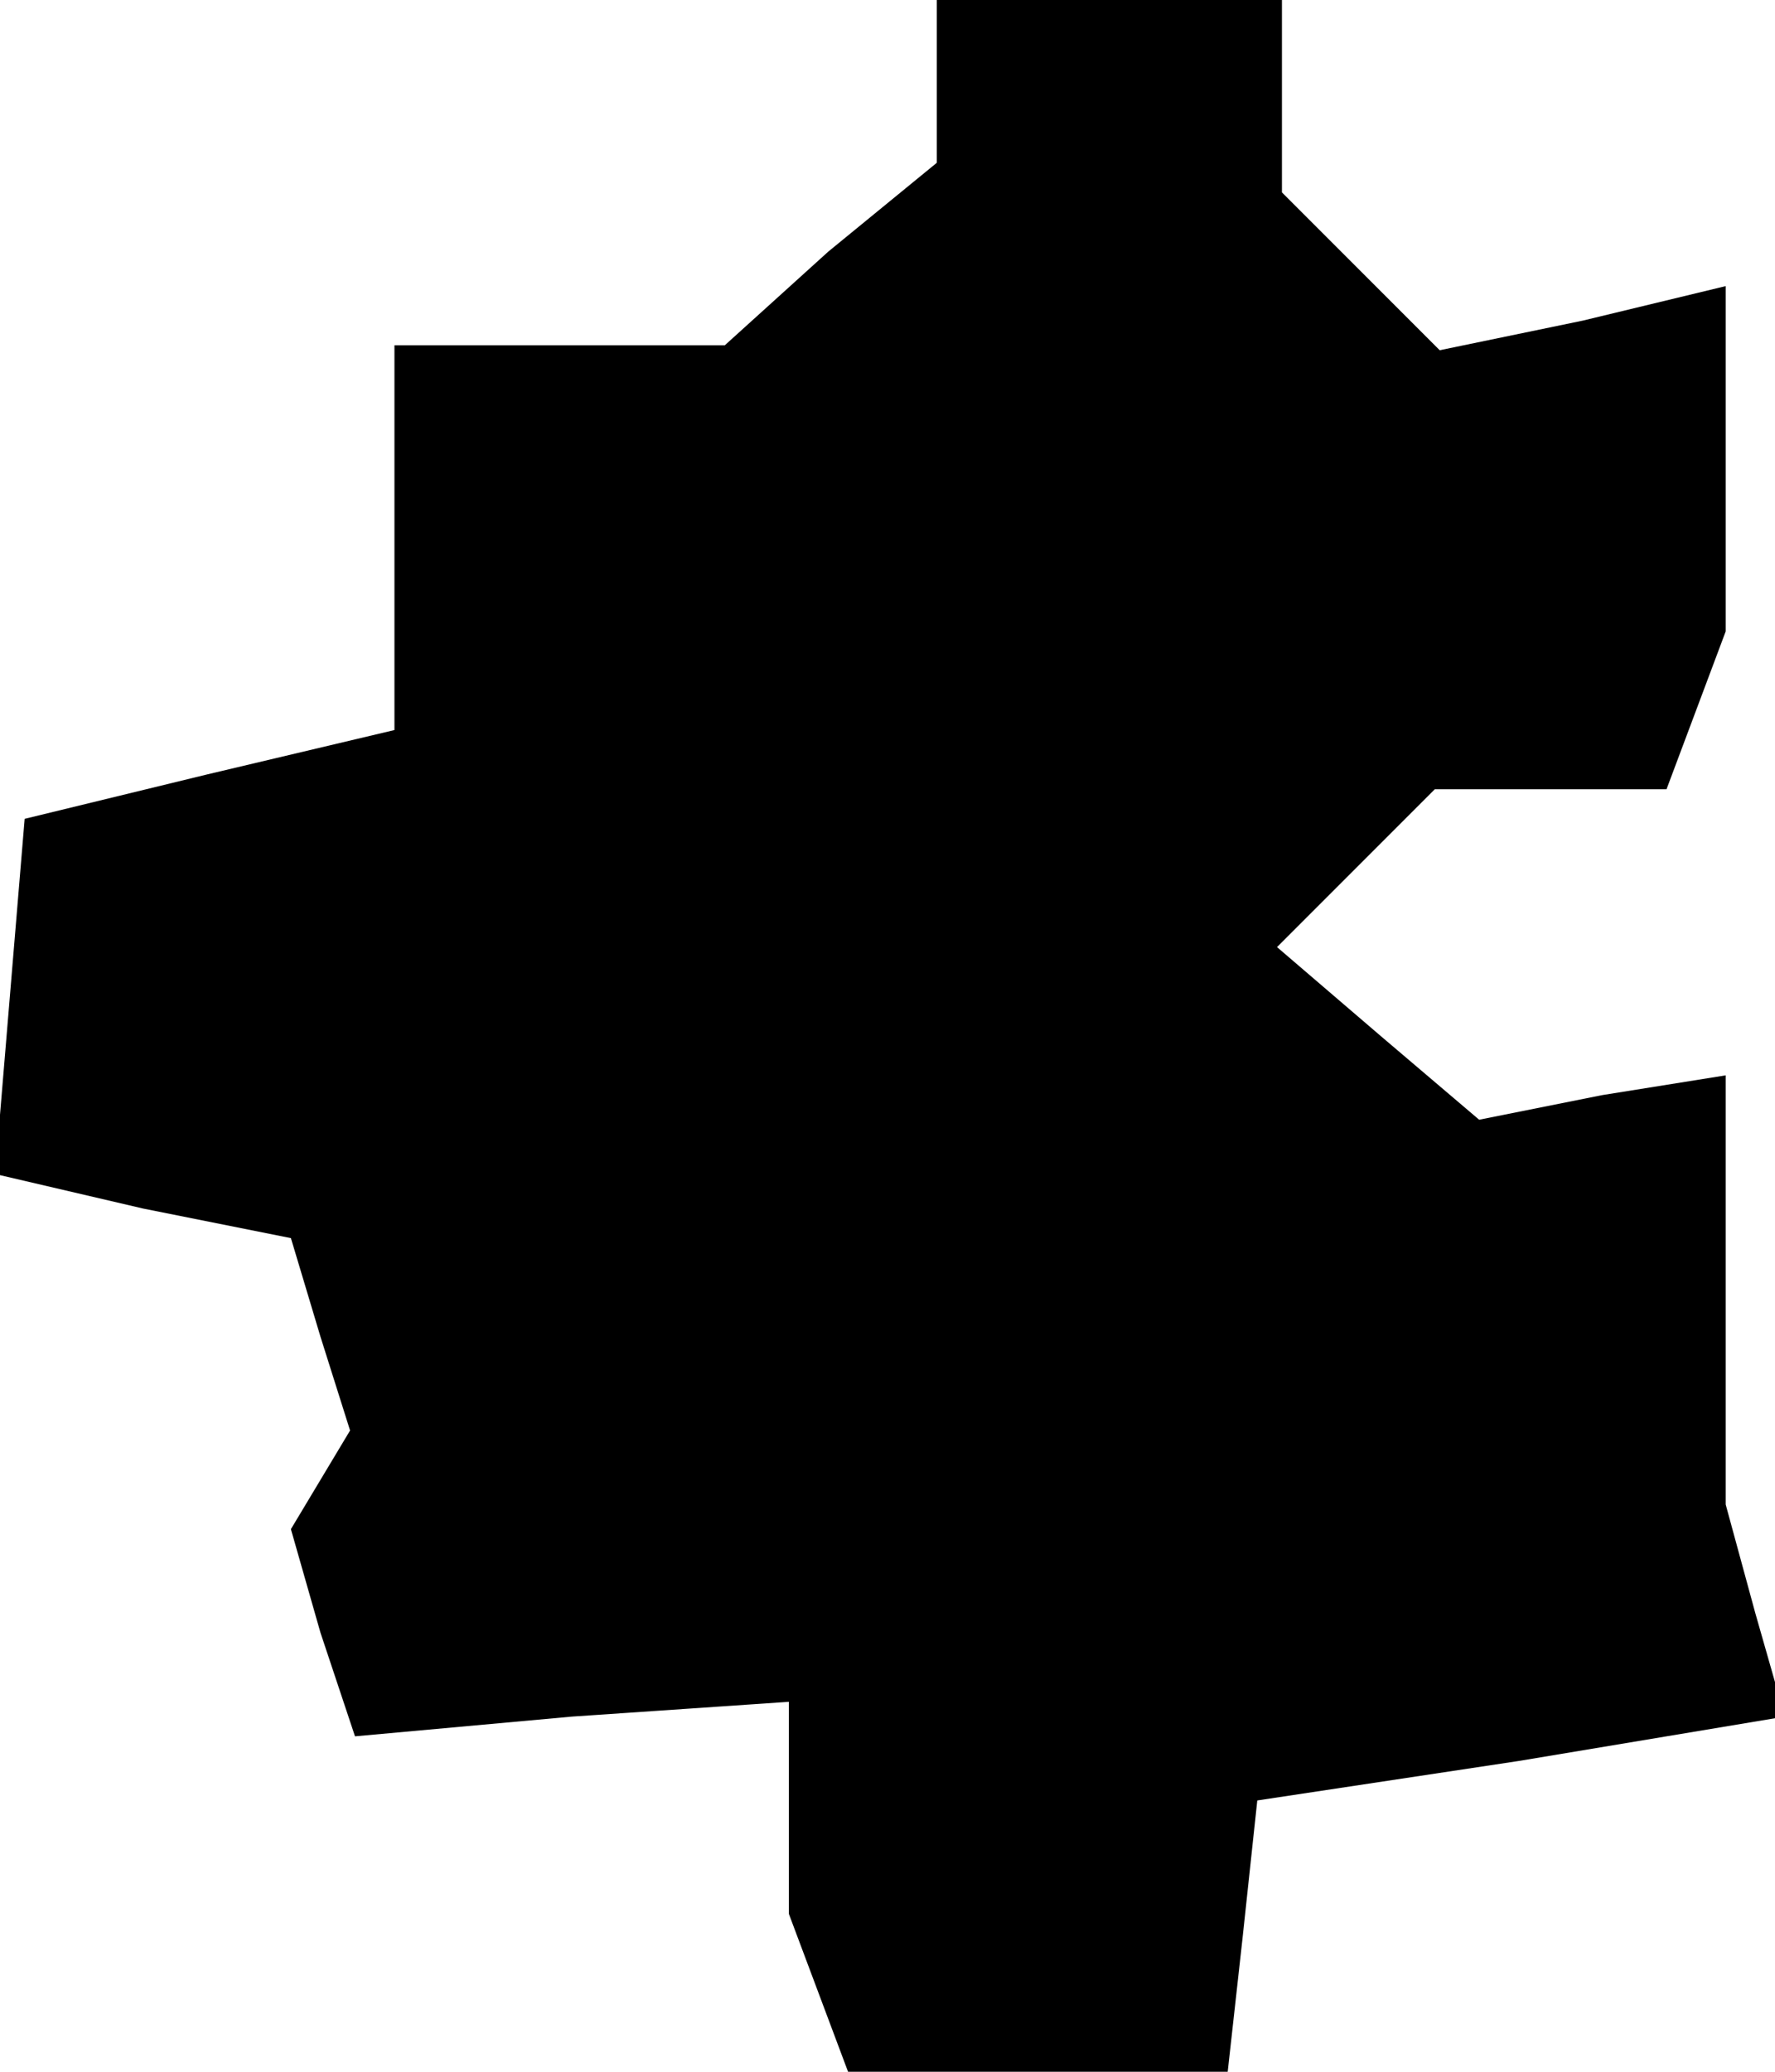 <?xml version="1.0" standalone="no"?>
<!DOCTYPE svg PUBLIC "-//W3C//DTD SVG 20010904//EN"
 "http://www.w3.org/TR/2001/REC-SVG-20010904/DTD/svg10.dtd">
<svg version="1.0" xmlns="http://www.w3.org/2000/svg"
 width="36pt" height="42pt" viewBox="0 0 36 42"
 preserveAspectRatio="xMidYMid meet">
<g transform="translate(0,42) scale(0.1,-0.1)"
fill="#000000" stroke="none">
<path d="M190 404 l0 -17 -22 -18 -21 -19 -34 0 -33 0 0 -39 0 -39 -38 -9 -37
-9 -3 -36 -3 -36 30 -7 30 -6 6 -20 6 -19 -6 -10 -6 -10 6 -21 7 -21 44 4 44
3 0 -22 0 -21 6 -16 6 -16 38 0 39 0 3 27 3 28 53 8 54 9 -6 21 -6 22 0 44 0
43 -25 -4 -25 -5 -20 17 -21 18 16 16 16 16 24 0 23 0 6 16 6 16 0 35 0 35
-29 -7 -29 -6 -16 16 -16 16 0 20 0 19 -35 0 -35 0 0 -16z"/>
</g>
</svg>

